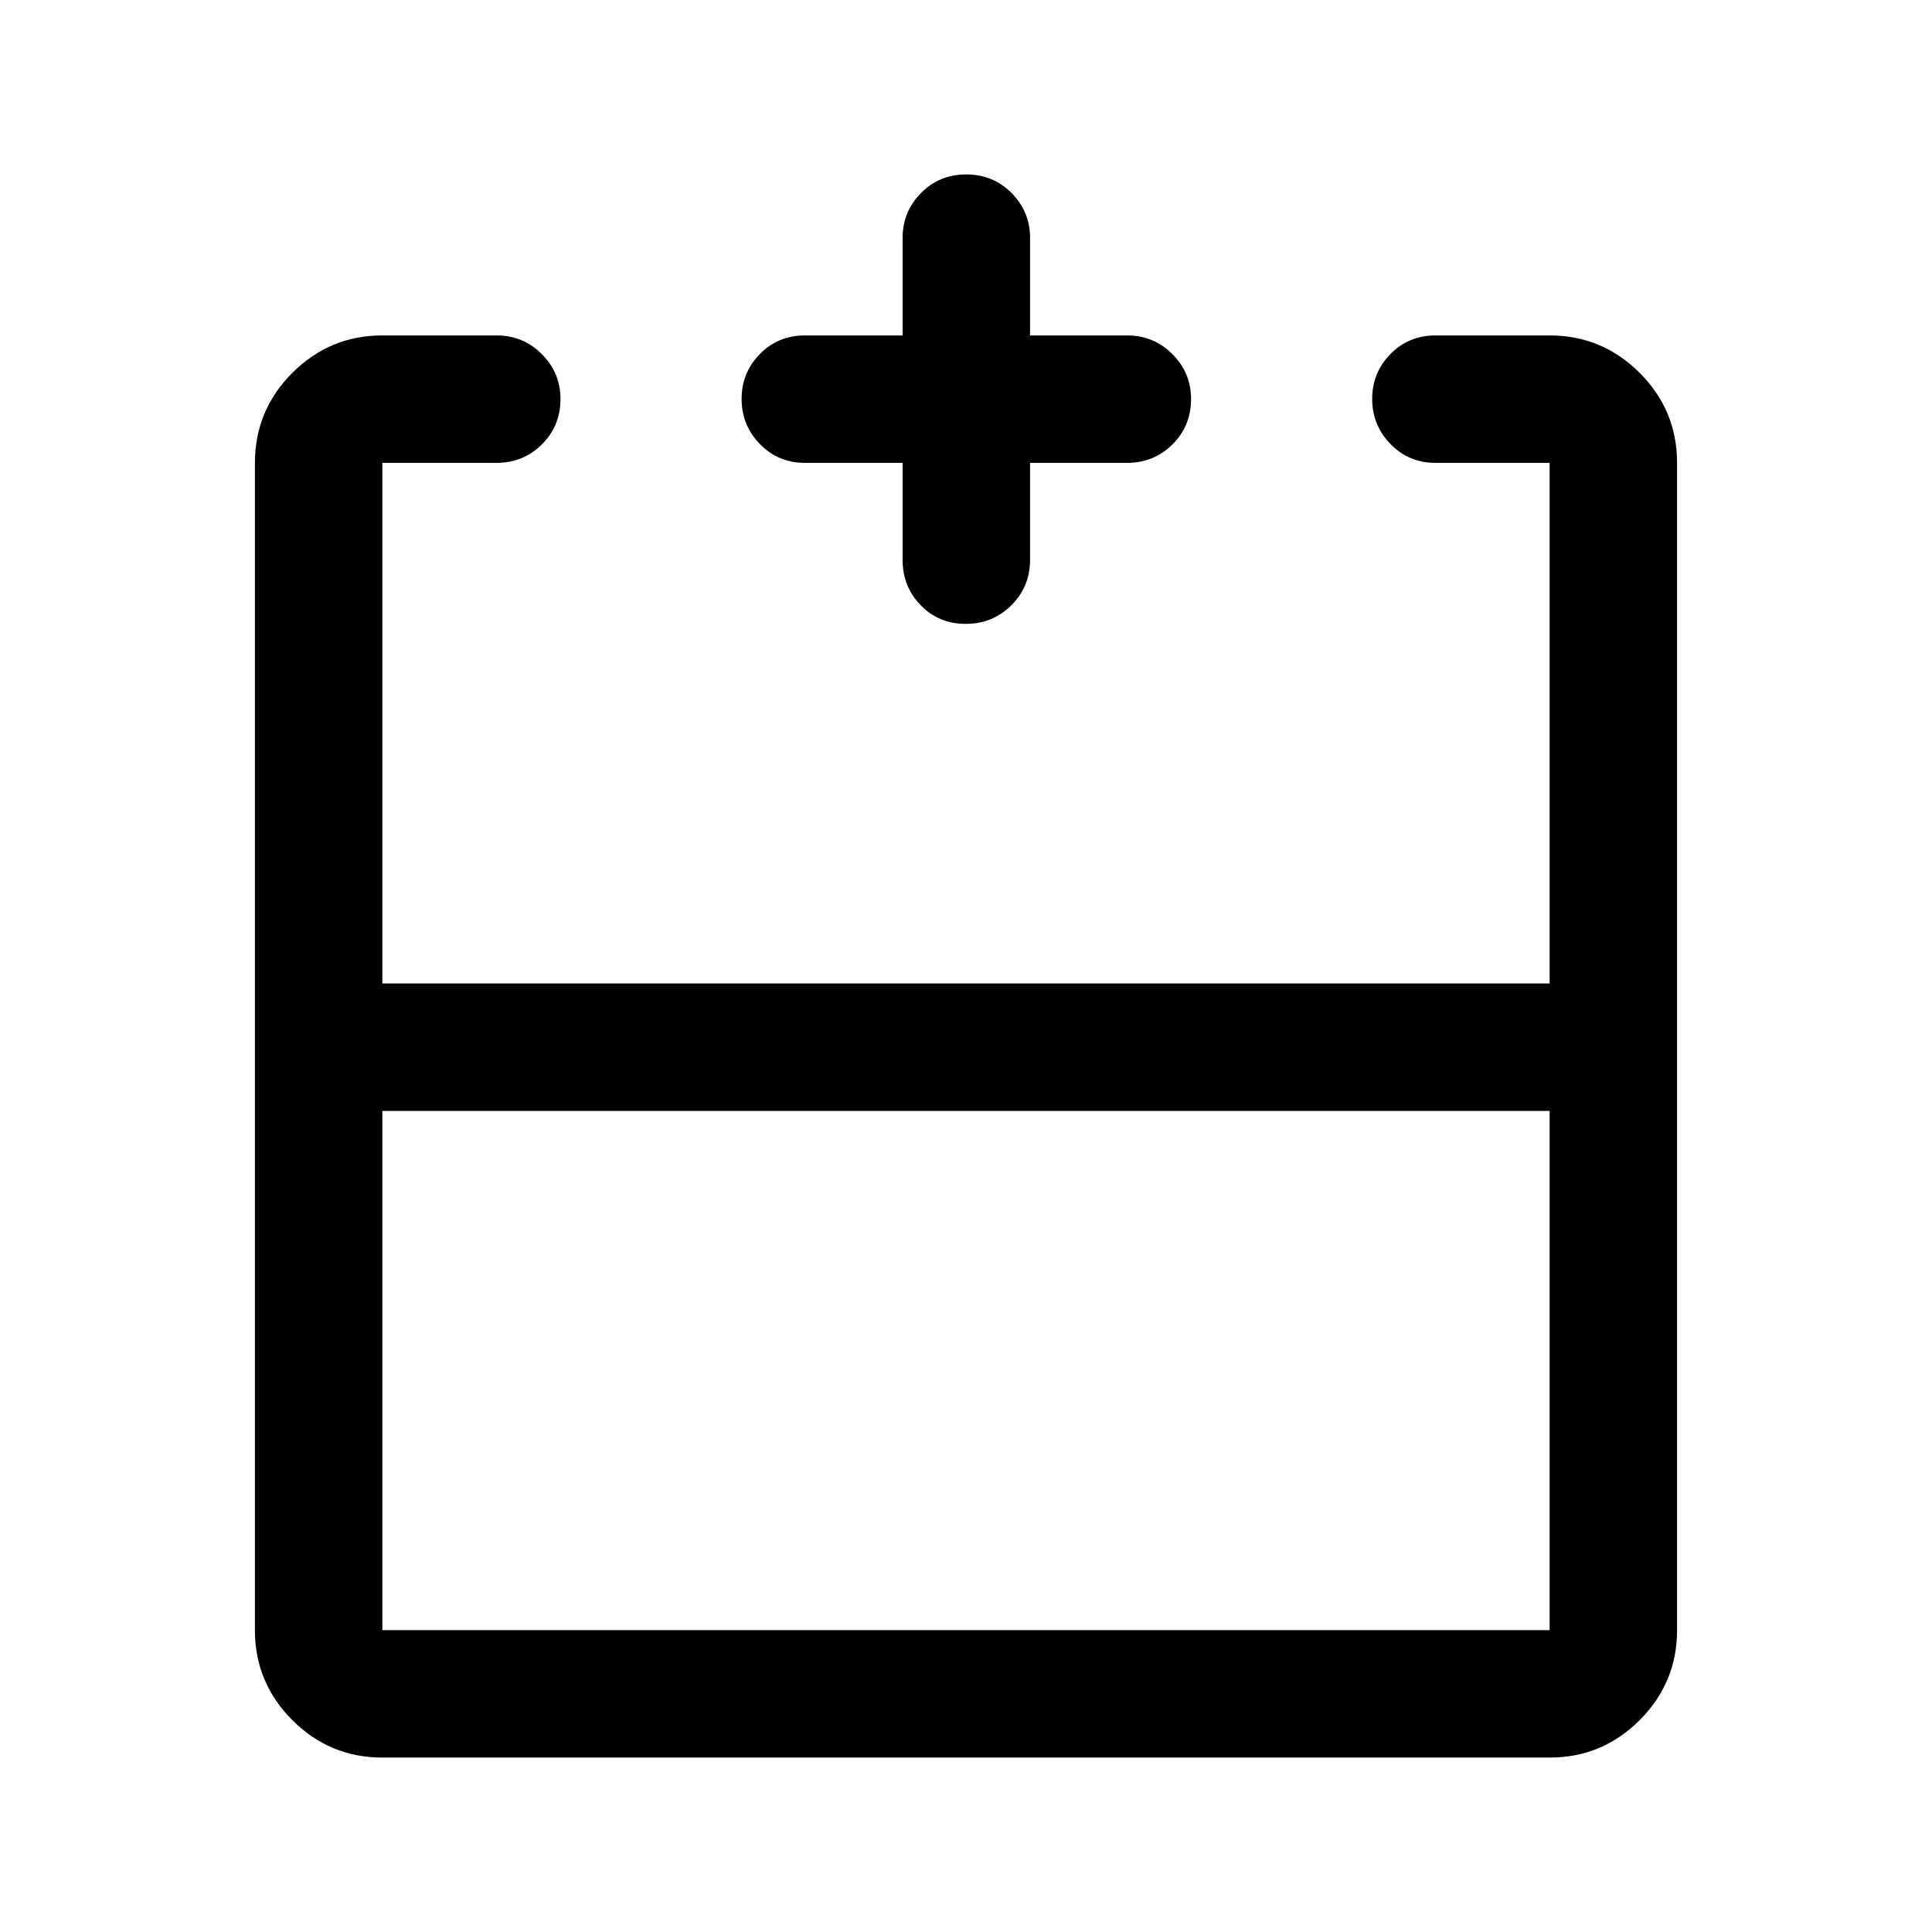<svg xmlns="http://www.w3.org/2000/svg" height="40" viewBox="0 -960 960 960" width="40"><path d="M190-408v258h580v-258H190Zm0 321.33q-26.13 0-44.73-18.6-18.6-18.6-18.6-44.73v-580q0-26.13 18.6-44.73 18.6-18.6 44.73-18.6h56.67q13.33 0 22.58 9.31 9.25 9.3 9.25 22.3 0 13.39-9.25 22.55Q260-730 246.67-730H190v258.67h580V-730h-56.67q-13.33 0-22.41-9.36-9.09-9.35-9.09-22.42 0-13.07 9.09-22.31 9.08-9.24 22.41-9.24H770q26.13 0 44.73 18.6 18.6 18.6 18.6 44.73v580q0 26.13-18.6 44.73-18.6 18.6-44.73 18.6H190ZM448.5-730H400q-13.33 0-22.42-9.36-9.08-9.35-9.08-22.42 0-13.07 9.08-22.31 9.09-9.24 22.42-9.24h48.5v-48.5q0-12.95 9.12-22.23 9.11-9.27 22.5-9.27 13.38 0 22.55 9.27 9.16 9.28 9.16 22.23v48.5H560q13.33 0 22.58 9.31 9.25 9.3 9.25 22.3 0 13.39-9.25 22.55Q573.33-730 560-730h-48.17v48.17q0 13.33-9.28 22.58-9.28 9.25-22.67 9.25-13.38 0-22.38-9.25-9-9.25-9-22.58V-730ZM480-471.33Zm0 63.33v-63.33V-408Zm0 0Z"/></svg>